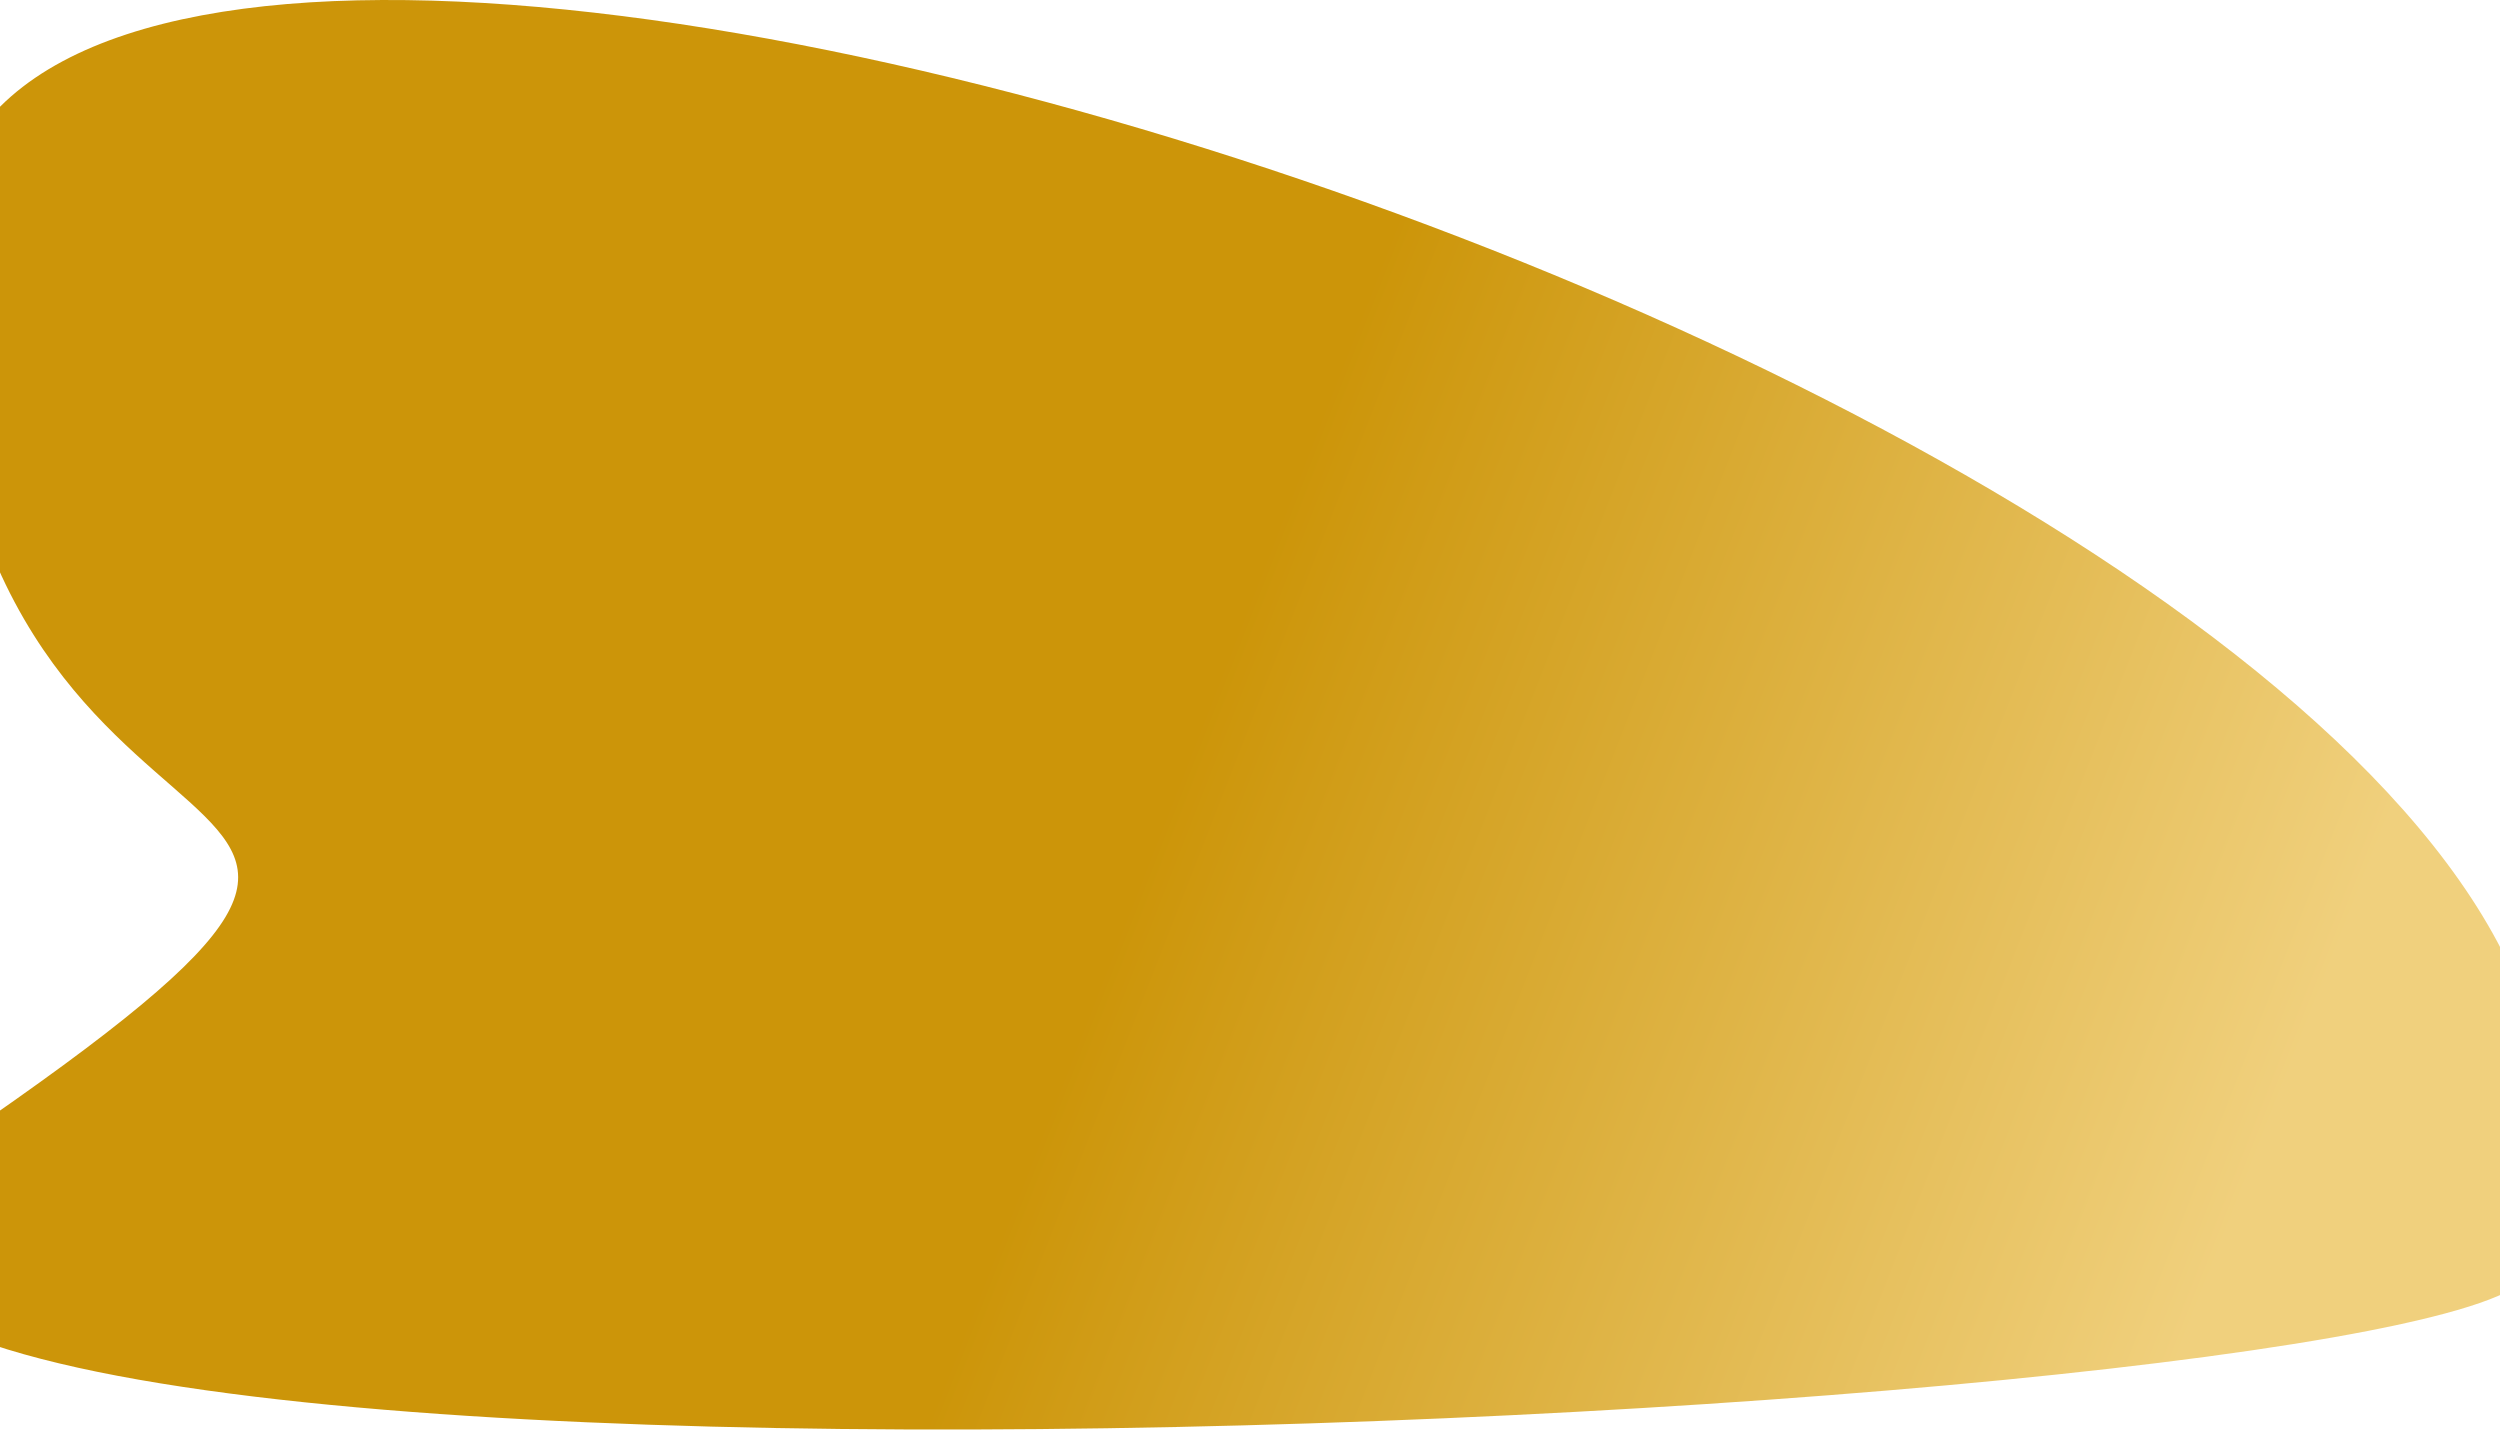 <svg width="1440" height="824" viewBox="0 0 1440 824" fill="none" xmlns="http://www.w3.org/2000/svg">
<path d="M1456.85 734C1409.01 822.796 -393.167 909.41 -24.247 656.478C344.674 403.545 -34.203 560.067 -34.203 147.448C-34.203 -265.17 1607.29 275.365 1456.85 700.758V734Z" fill="url(#paint0_linear_20_136)"/>
<defs>
<linearGradient id="paint0_linear_20_136" x1="572.206" y1="719.966" x2="1186.42" y2="959.713" gradientUnits="userSpaceOnUse">
<stop stop-color="#CC9509"/>
<stop offset="1" stop-color="#F0D07D"/>
</linearGradient>
</defs>
</svg>

